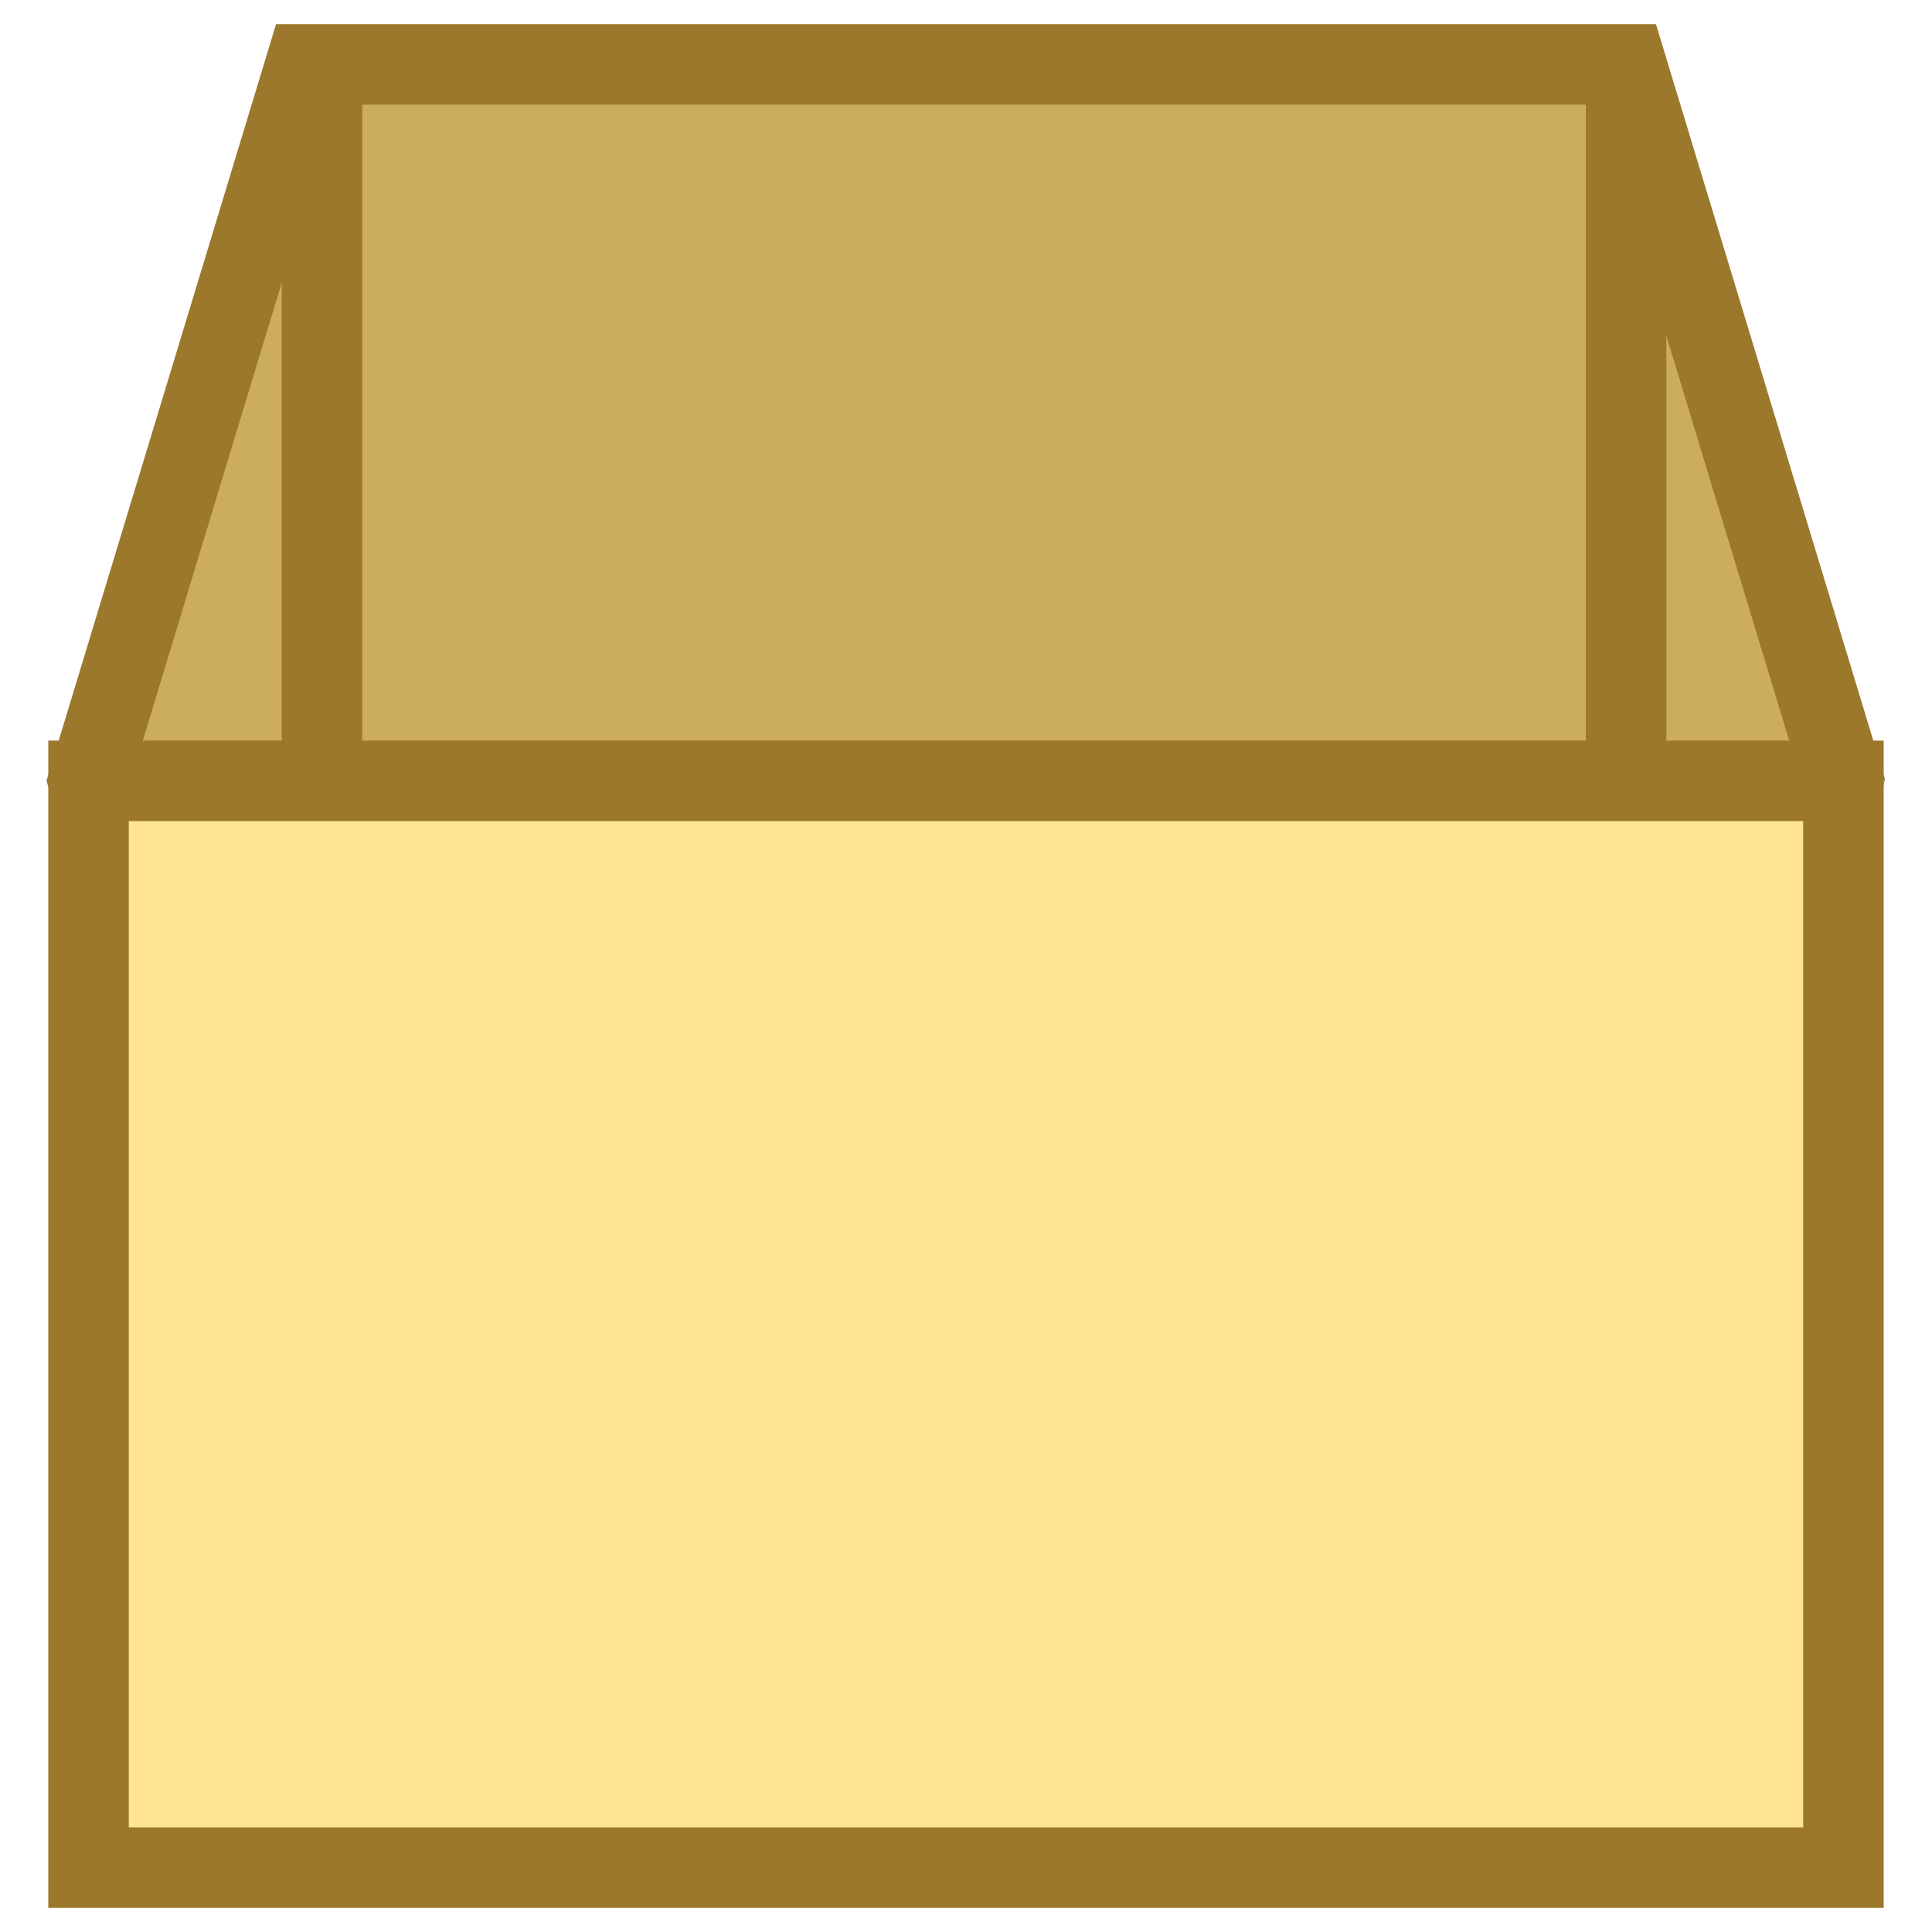<?xml version="1.0" encoding="utf-8"?>
<!-- Generator: Adobe Illustrator 19.2.1, SVG Export Plug-In . SVG Version: 6.00 Build 0)  -->
<svg version="1.1" id="Layer_1" xmlns="http://www.w3.org/2000/svg" xmlns:xlink="http://www.w3.org/1999/xlink" x="0px" y="0px"
	 viewBox="0 0 24 24" style="enable-background:new 0 0 24 24;" xml:space="preserve">
<style type="text/css">
	.st0{fill:#CCAD60;stroke:#9B782C;stroke-miterlimit:10;}
	.st1{fill:none;stroke:#9B782C;stroke-miterlimit:10;}
	.st2{fill:#FFE591;stroke:#9B782C;stroke-miterlimit:10;}
</style>
<g>
	<polyline class="st0" points="3.8,18.7 1.1,9.7 3.8,0.8 20.2,0.8 22.9,9.7 21.2,18.7 	"/>
	<polyline class="st1" points="20.2,1.2 20.2,13.3 4,13.3 4,1.2 	"/>
	<path class="st2" d="M20.2,0.8"/>
	<rect x="1.1" y="9.7" class="st2" width="21.8" height="13.5"/>
</g>
</svg>

